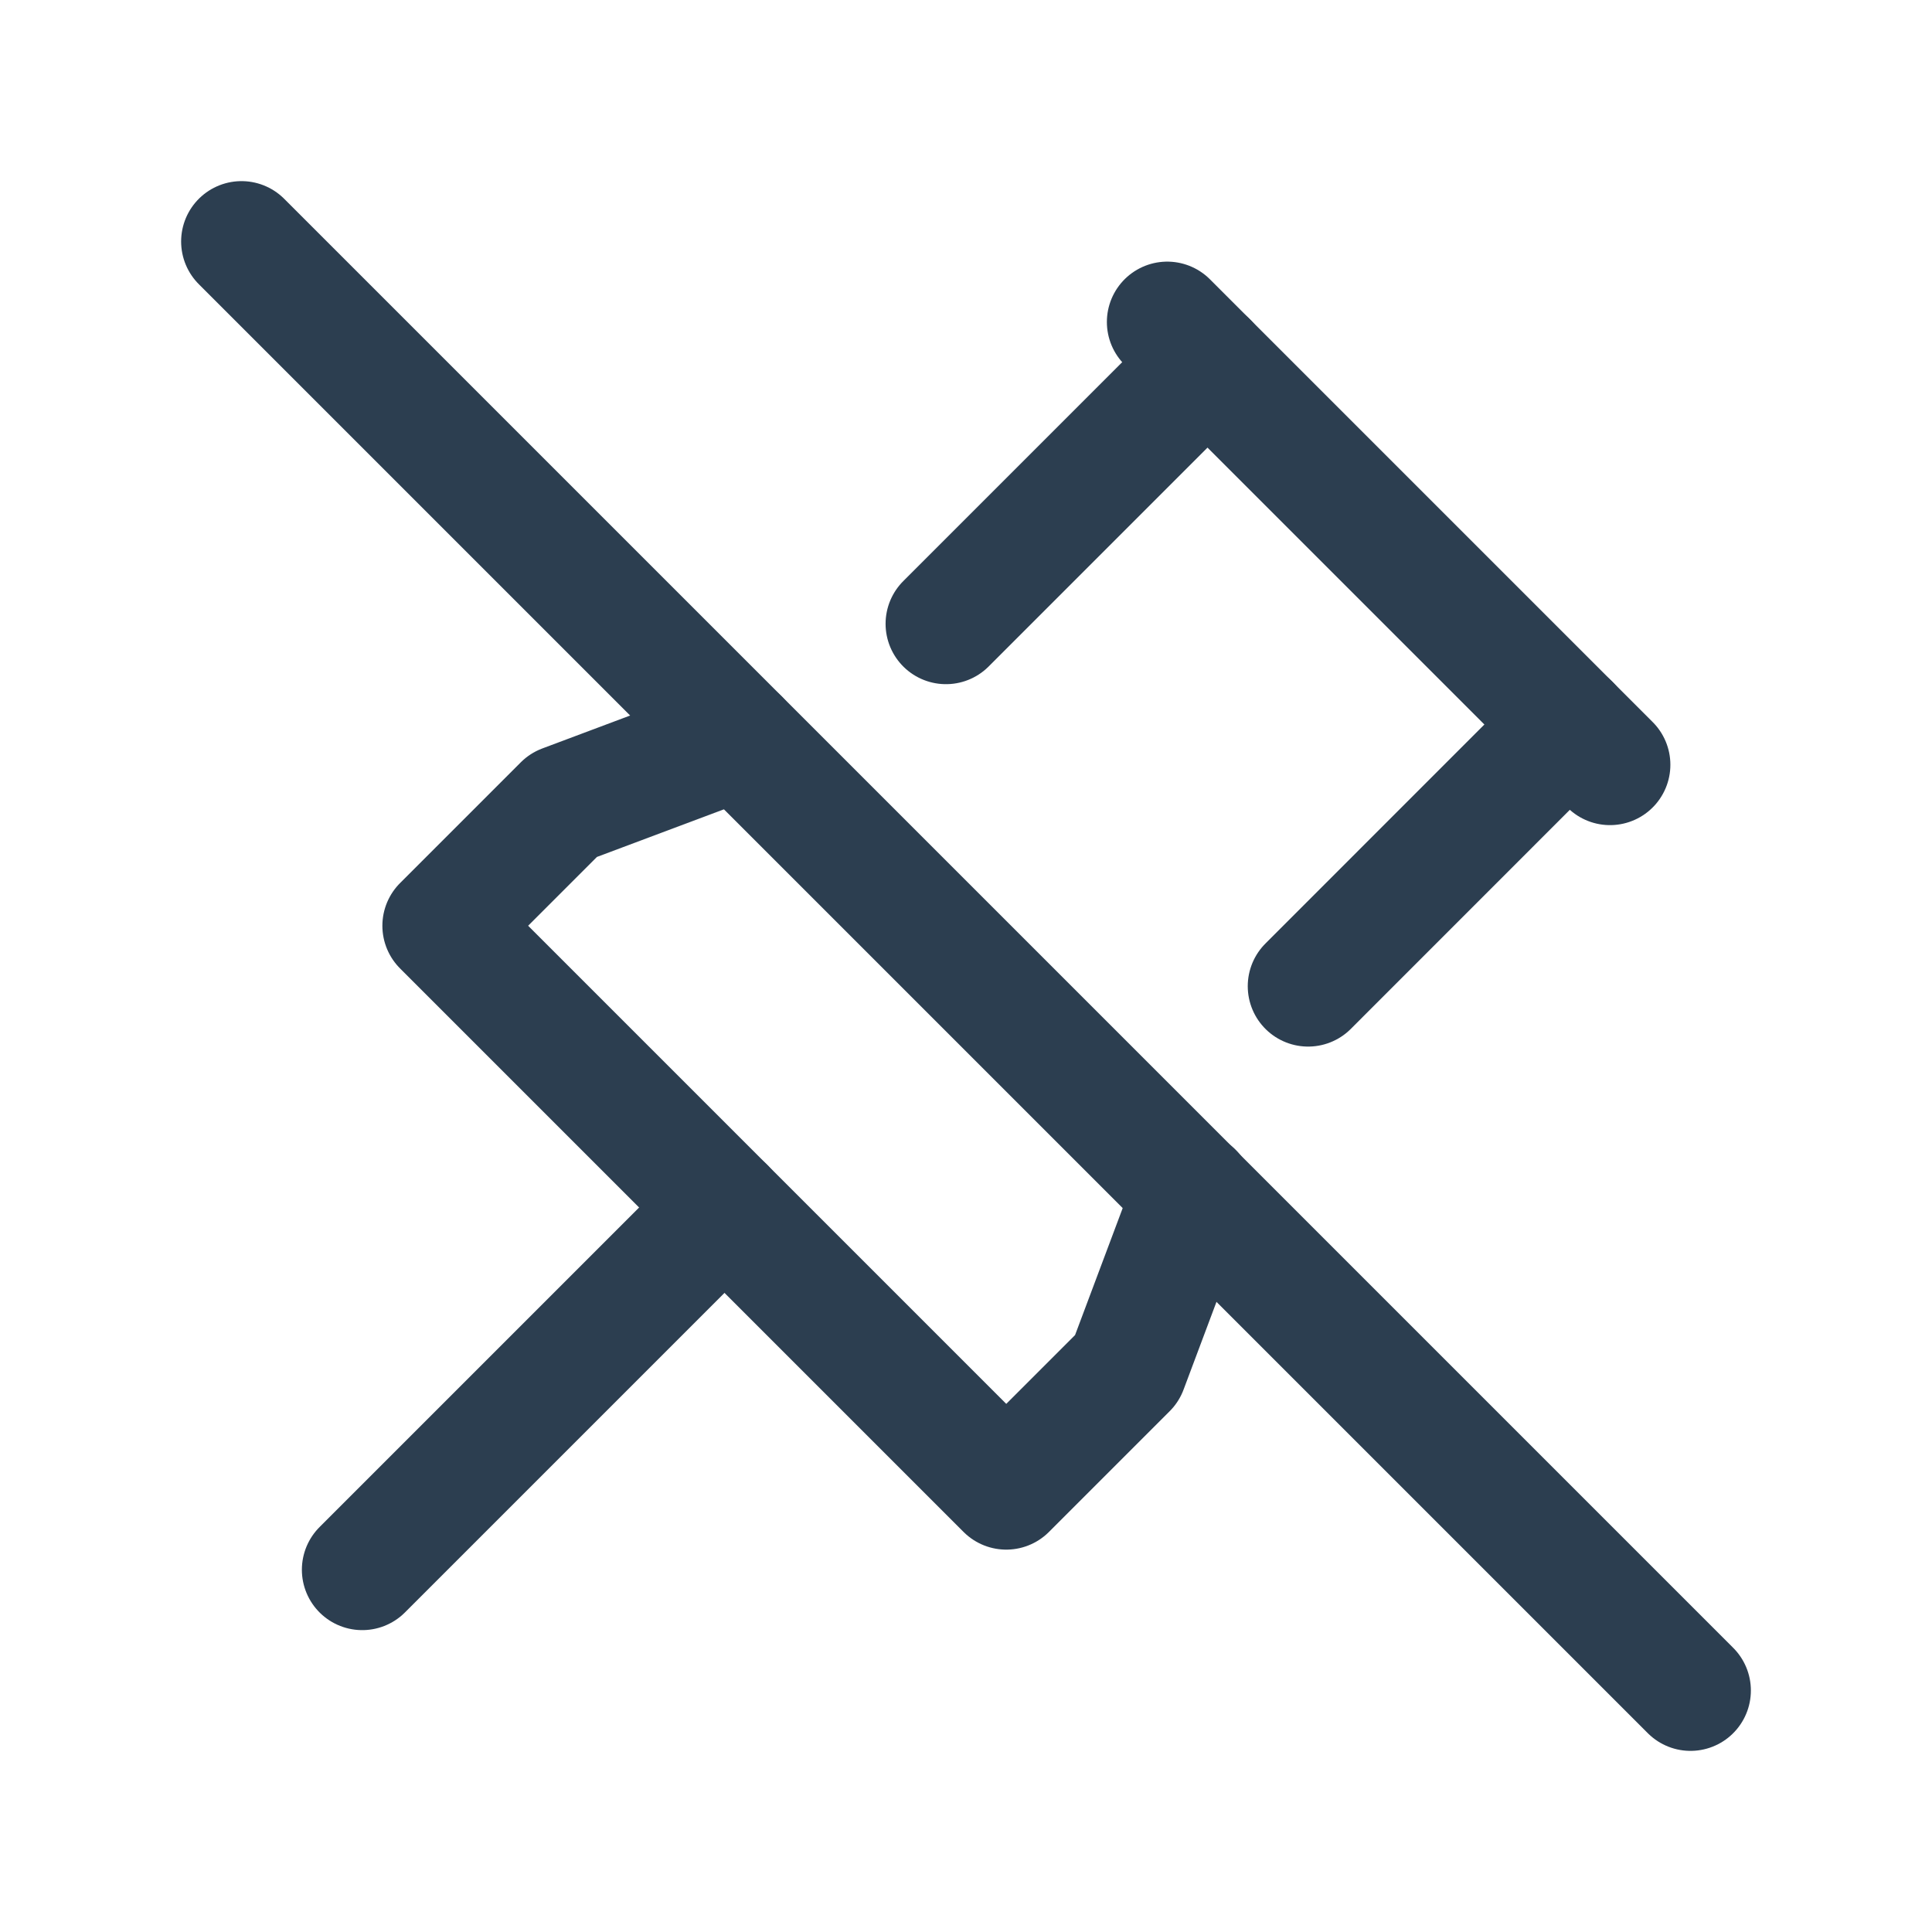 <svg xmlns="http://www.w3.org/2000/svg" class="icon icon-tabler icon-tabler-pinned-off" width="44" height="44" viewBox="0 0 24 24" stroke-width="1.5" stroke="#2c3e50" fill="none" stroke-linecap="round" stroke-linejoin="round">
    <path stroke="none" d="M0 0h24v24H0z" fill="none"/>
    <line x1="3" y1="3" x2="21" y2="21" />
    <path d="M15 4.5l-3.249 3.249m-2.57 1.433l-2.181 .818l-1.5 1.5l7 7l1.5 -1.5l.82 -2.186m1.43 -2.563l3.25 -3.251" />
    <line x1="9" y1="15" x2="4.5" y2="19.5" />
    <line x1="14.5" y1="4" x2="20" y2="9.5" />
  </svg>